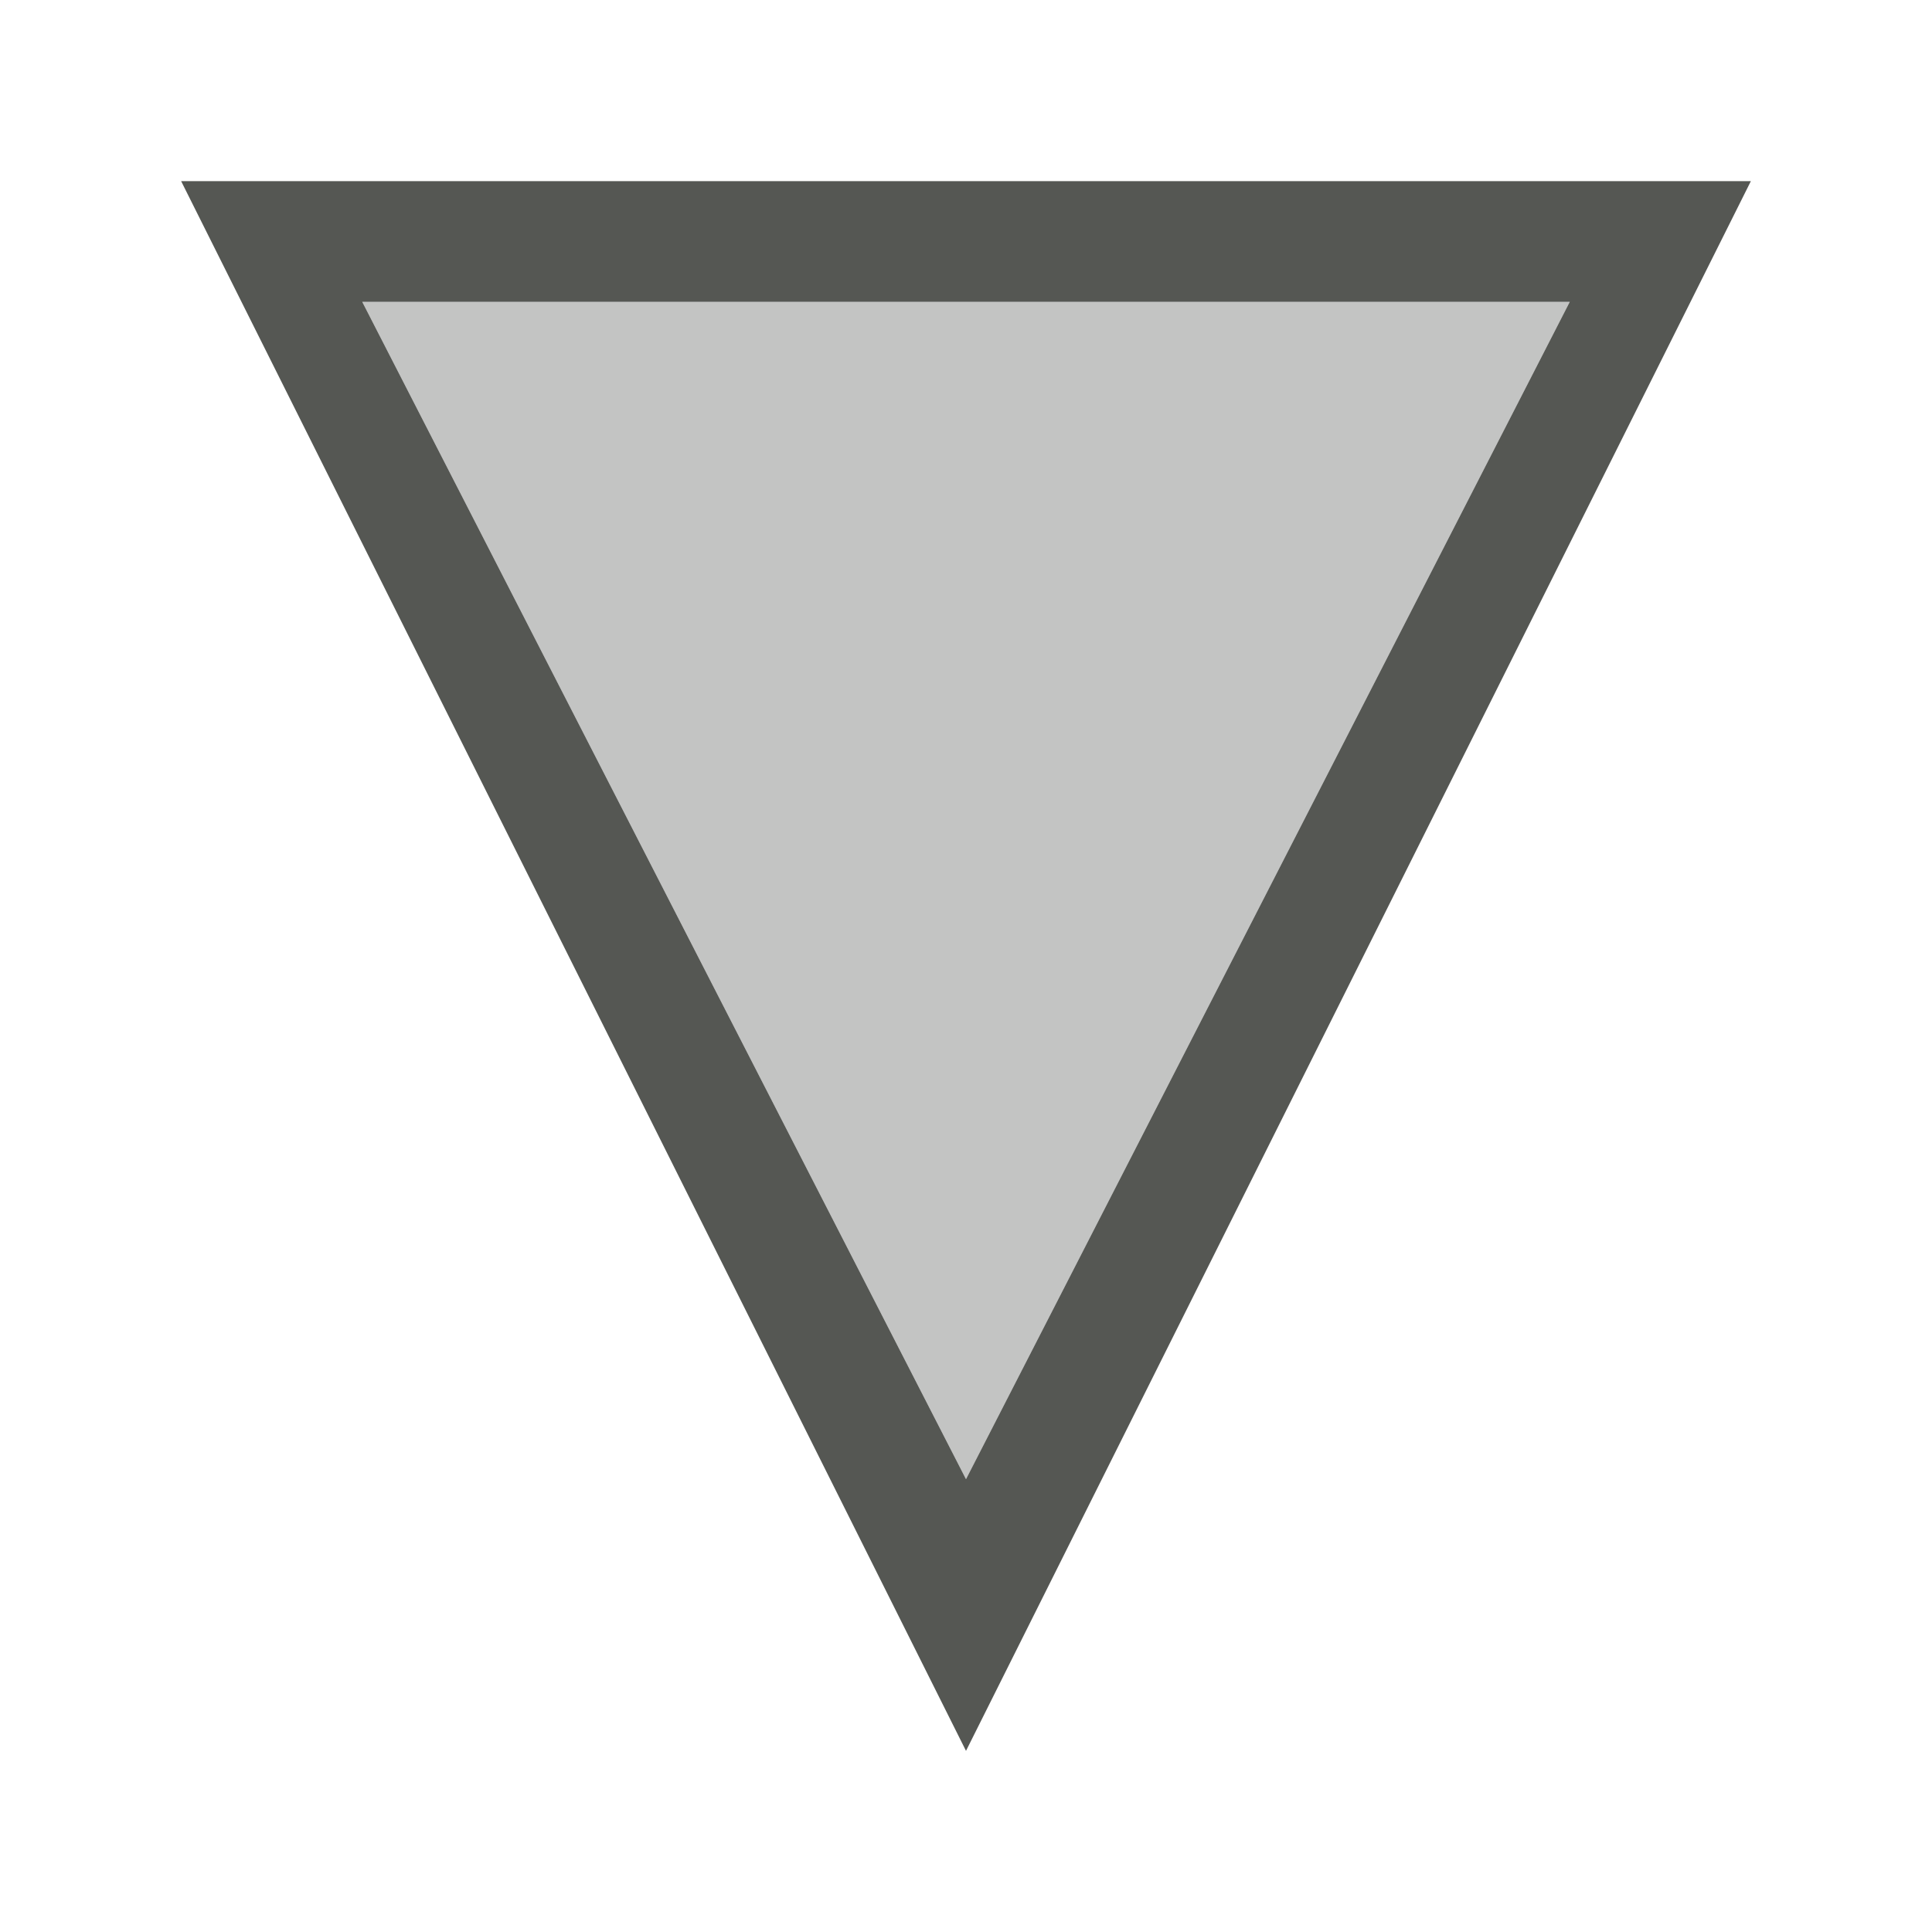 <svg height="32" viewBox="0 0 32 32" width="32" xmlns="http://www.w3.org/2000/svg"><g fill="#555753" transform="matrix(1 0 0 -1 1 25)"><path d="m15-4-13 26h26zm0 4.5 10 19.5h-20z"/><path d="m15 .5-10 19.5h20z" opacity=".35"/></g></svg>
